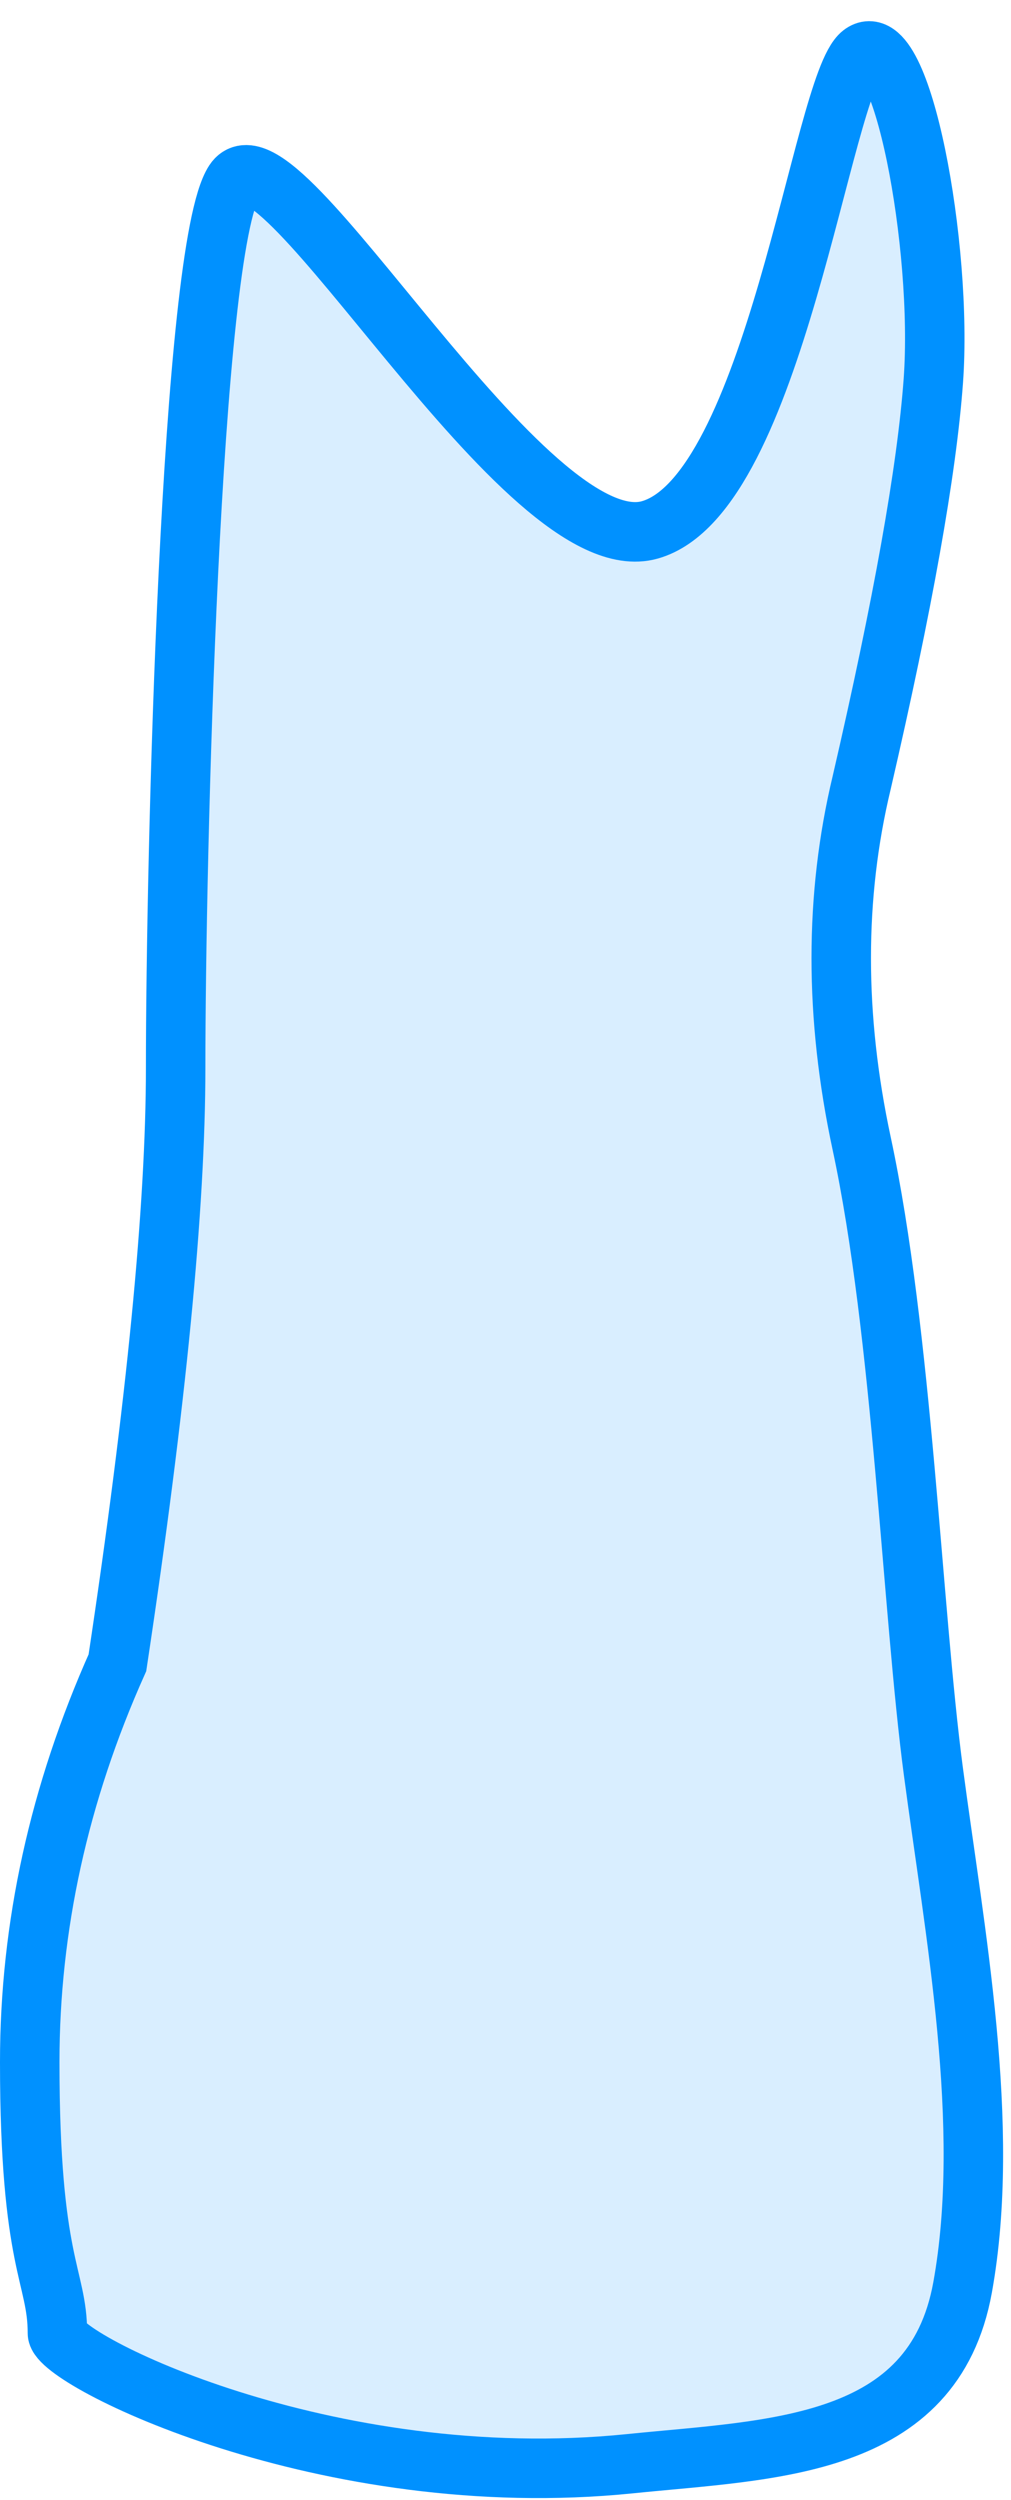 <?xml version="1.0" encoding="UTF-8"?>
<svg width="34px" height="84px" viewBox="0 0 34 84" version="1.1" xmlns="http://www.w3.org/2000/svg" xmlns:xlink="http://www.w3.org/1999/xlink">
    <title>male-font-arm-left-outline</title>
    <g id="Page-1" stroke="none" stroke-width="1" fill="none" fill-rule="evenodd" fill-opacity="0.15">
        <g id="Artboard" transform="translate(-173, -132)" fill="#0091FF" stroke="#0091FF" stroke-width="2">
            <path d="M177.756,133.807 C176.42,132.777 175.018,140.283 175.346,144.796 C175.565,147.805 176.369,152.305 177.756,158.297 C178.672,162.111 178.672,166.151 177.756,170.417 C176.382,176.816 176.06,186.114 175.346,191.502 C174.633,196.89 173.378,203.417 174.362,208.852 C175.346,214.287 180.773,214.287 185.542,214.774 C195.778,215.82 204.803,211.269 204.803,210.387 C204.803,208.447 205.734,208.104 205.734,201.279 C205.734,196.73 204.751,192.258 202.785,187.864 C201.48,179.216 200.827,172.556 200.827,167.886 C200.827,160.879 200.335,140.355 198.859,138.102 C197.383,135.848 189.082,150.999 184.877,149.802 C180.672,148.605 179.092,134.837 177.756,133.807 Z" id="male-font-arm-left-outline" transform="translate(189.867, 174.32) scale(-1, 1) translate(-189.867, -174.32) "></path>
        </g>
    </g>
</svg>
